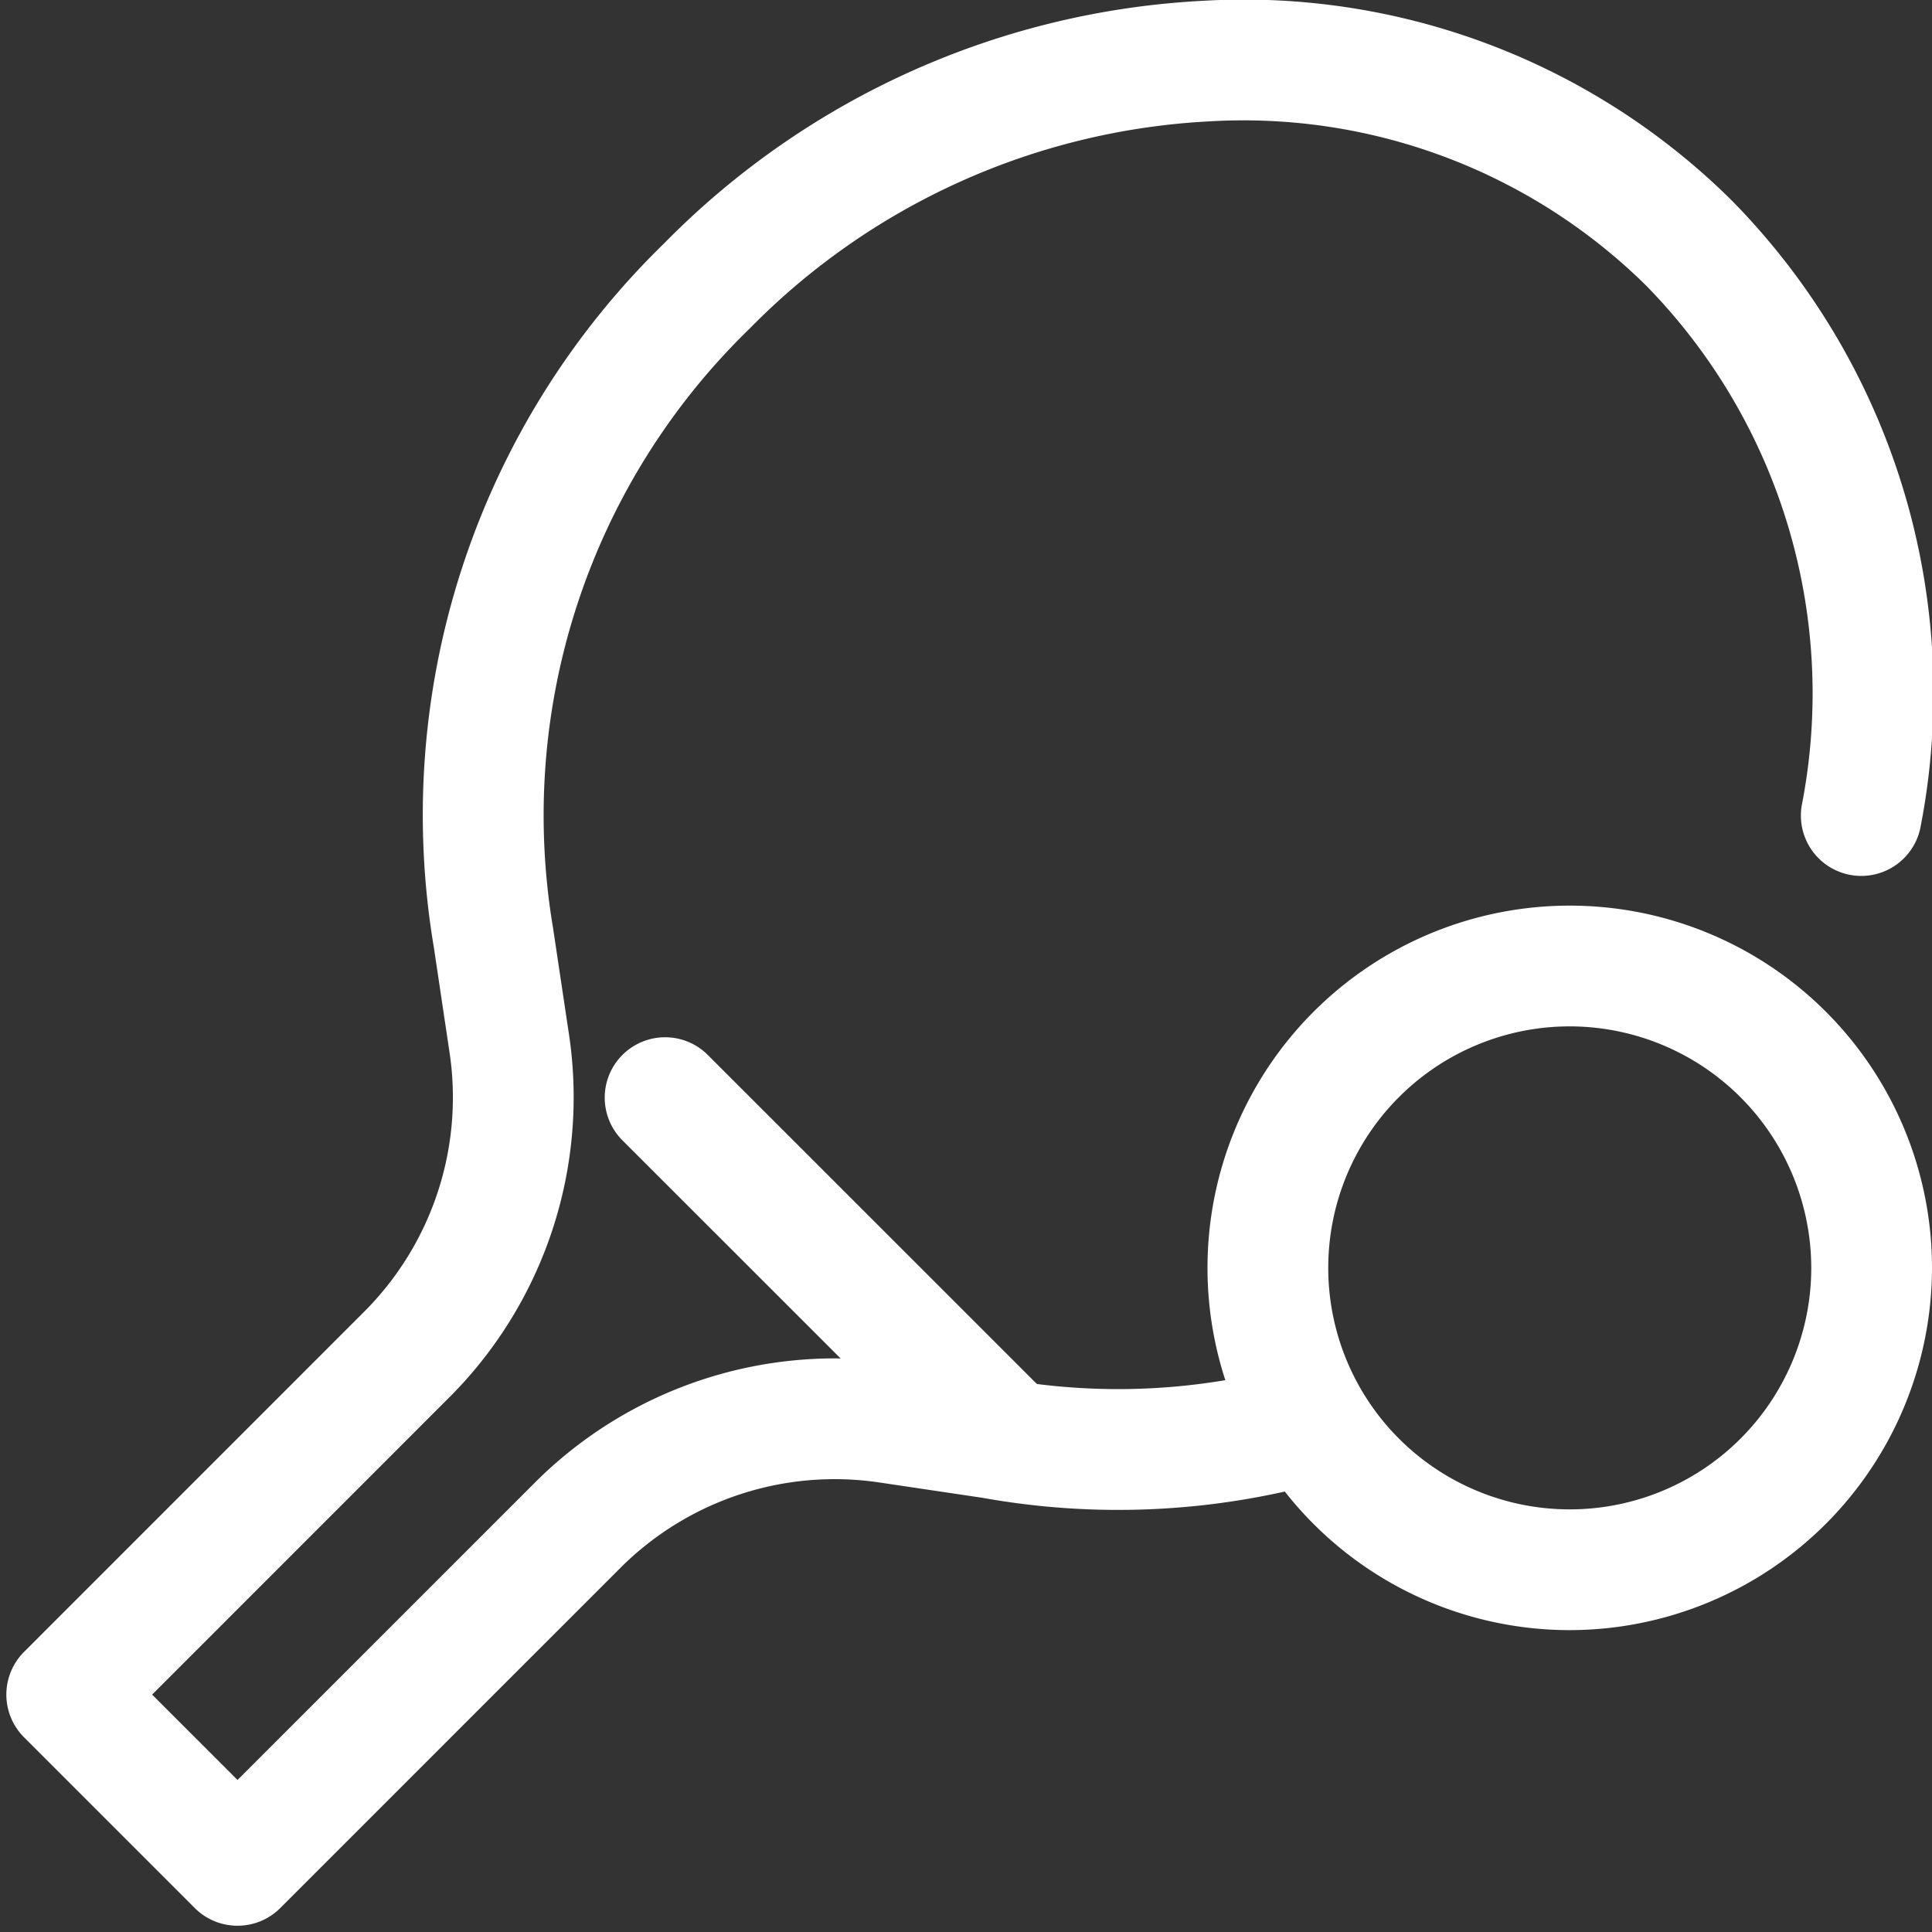 <svg viewBox="0 0 32 32" xmlns="http://www.w3.org/2000/svg"><rect x="0" y="0" width="32" height="32" fill="#333333" stroke="none"/><g fill="#fff"><path d="m3.933 31.896a.997.997 0 0 1 -.707-.293l-2.828-2.828a1.0 1 0 0 1 0-1.414l5.64-5.641a5.02 5.02 0 0 0 1.41-4.273l-.261-1.749a13.214 13.214 0 0 1 3.818-11.672 13.491 13.491 0 0 1 8.941-4.014 11.476 11.476 0 0 1 8.736 3.307 11.626 11.626 0 0 1 3.132 10.359 1.0 1 0 0 1 -1.971-.34 9.653 9.653 0 0 0 -2.575-8.605 9.499 9.499 0 0 0 -7.234-2.723 11.499 11.499 0 0 0 -7.615 3.43 11.232 11.232 0 0 0 -3.259 9.929l.267 1.783a7.03 7.03 0 0 1 -1.974 5.982l-4.933 4.934 1.414 1.414 4.934-4.934a7.03 7.03 0 0 1 5.982-1.974l1.75.261a10.736 10.736 0 0 0 4.79-.218 1.0 1 0 1 1 .53 1.928 12.699 12.699 0 0 1 -5.65.263l-1.714-.255a5.021 5.021 0 0 0 -4.273 1.409l-5.641 5.641a.997.997 0 0 1 -.707.293z"/><path d="m16.661 24.824a.997.997 0 0 1 -.707-.293l-5.657-5.656a1.0 1 0 0 1 1.414-1.414l5.657 5.656a1 1 0 0 1 -.707 1.707z"/><path d="m26 27a6 6 0 1 1 6-6 6.007 6.007 0 0 1 -6 6zm0-10a4 4 0 1 0 4 4 4.004 4.004 0 0 0 -4-4z"/></g></svg>